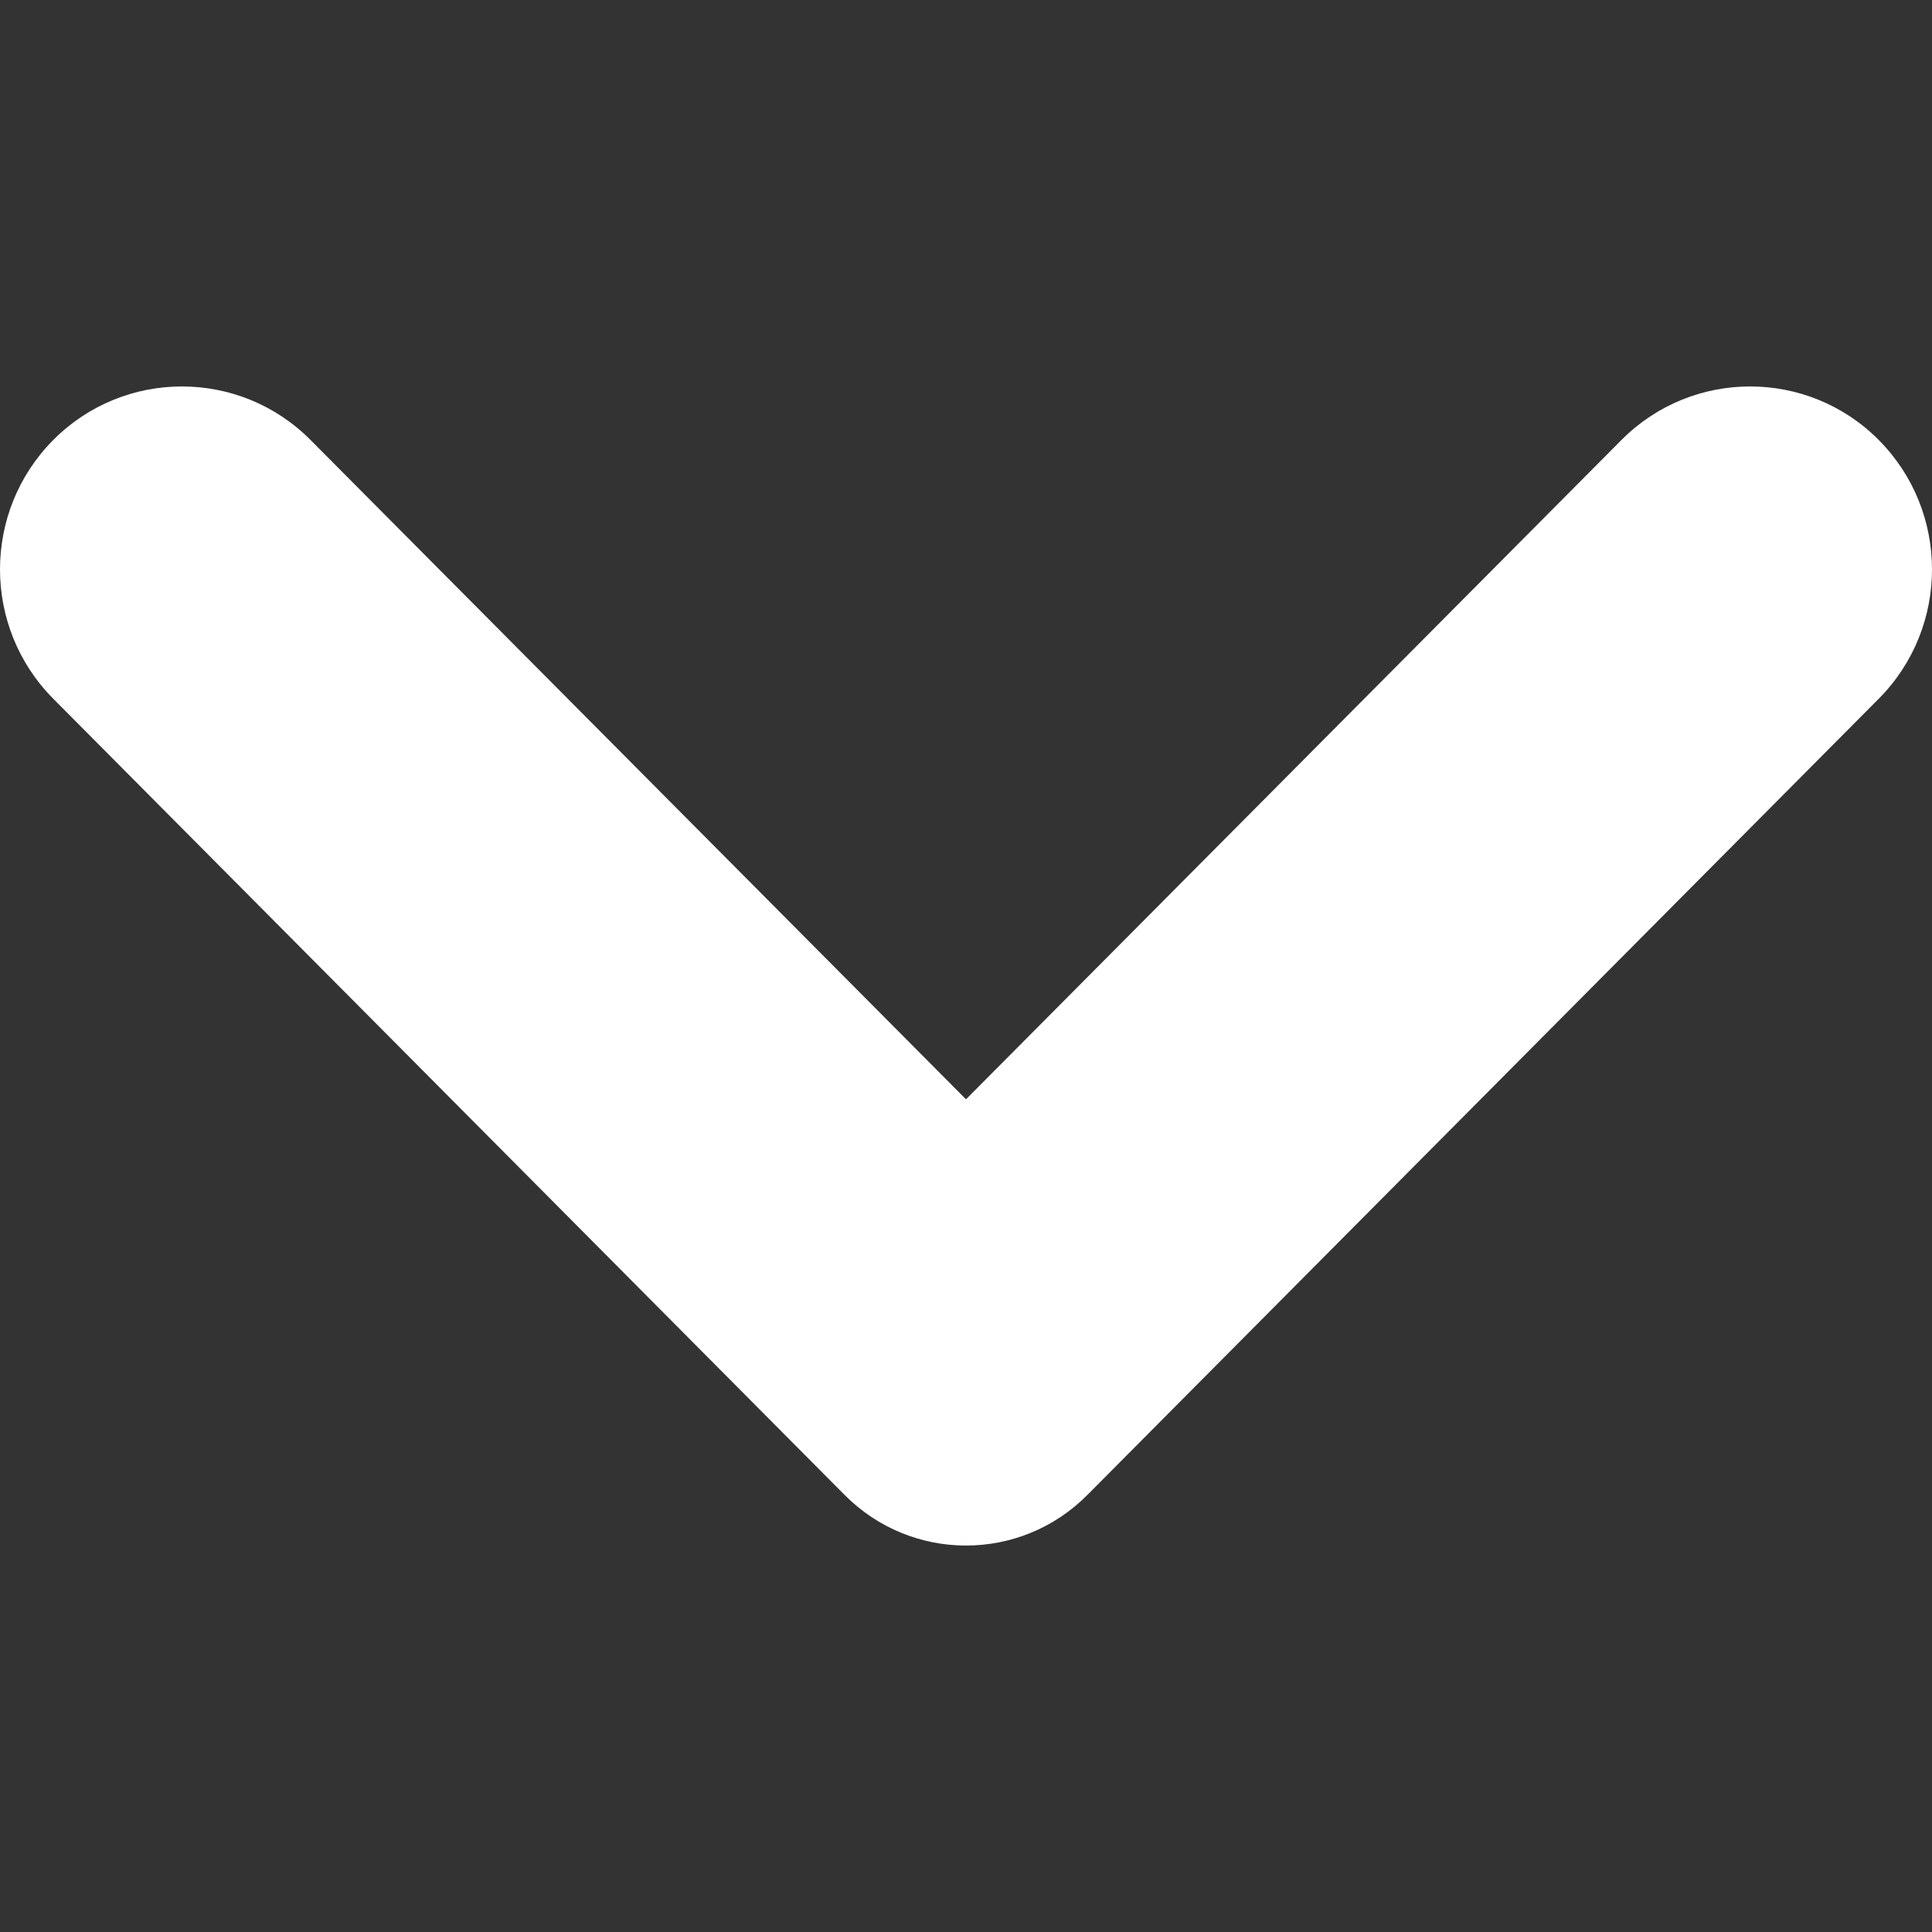<svg width="10" height="10" viewBox="0 0 10 10" fill="none" xmlns="http://www.w3.org/2000/svg">
<rect x="0" y="0" width="10" height="10" fill="#333333" stroke="none"/>
<path d="M5 5.69L1.607 2.277C1.24 1.908 0.643 1.908 0.276 2.277C-0.092 2.647 -0.092 3.247 0.276 3.617L4.372 7.738C4.719 8.087 5.281 8.087 5.628 7.738L9.724 3.617C10.092 3.247 10.092 2.647 9.724 2.277C9.357 1.908 8.76 1.908 8.393 2.277L5 5.69Z" fill="white"/>
</svg>
